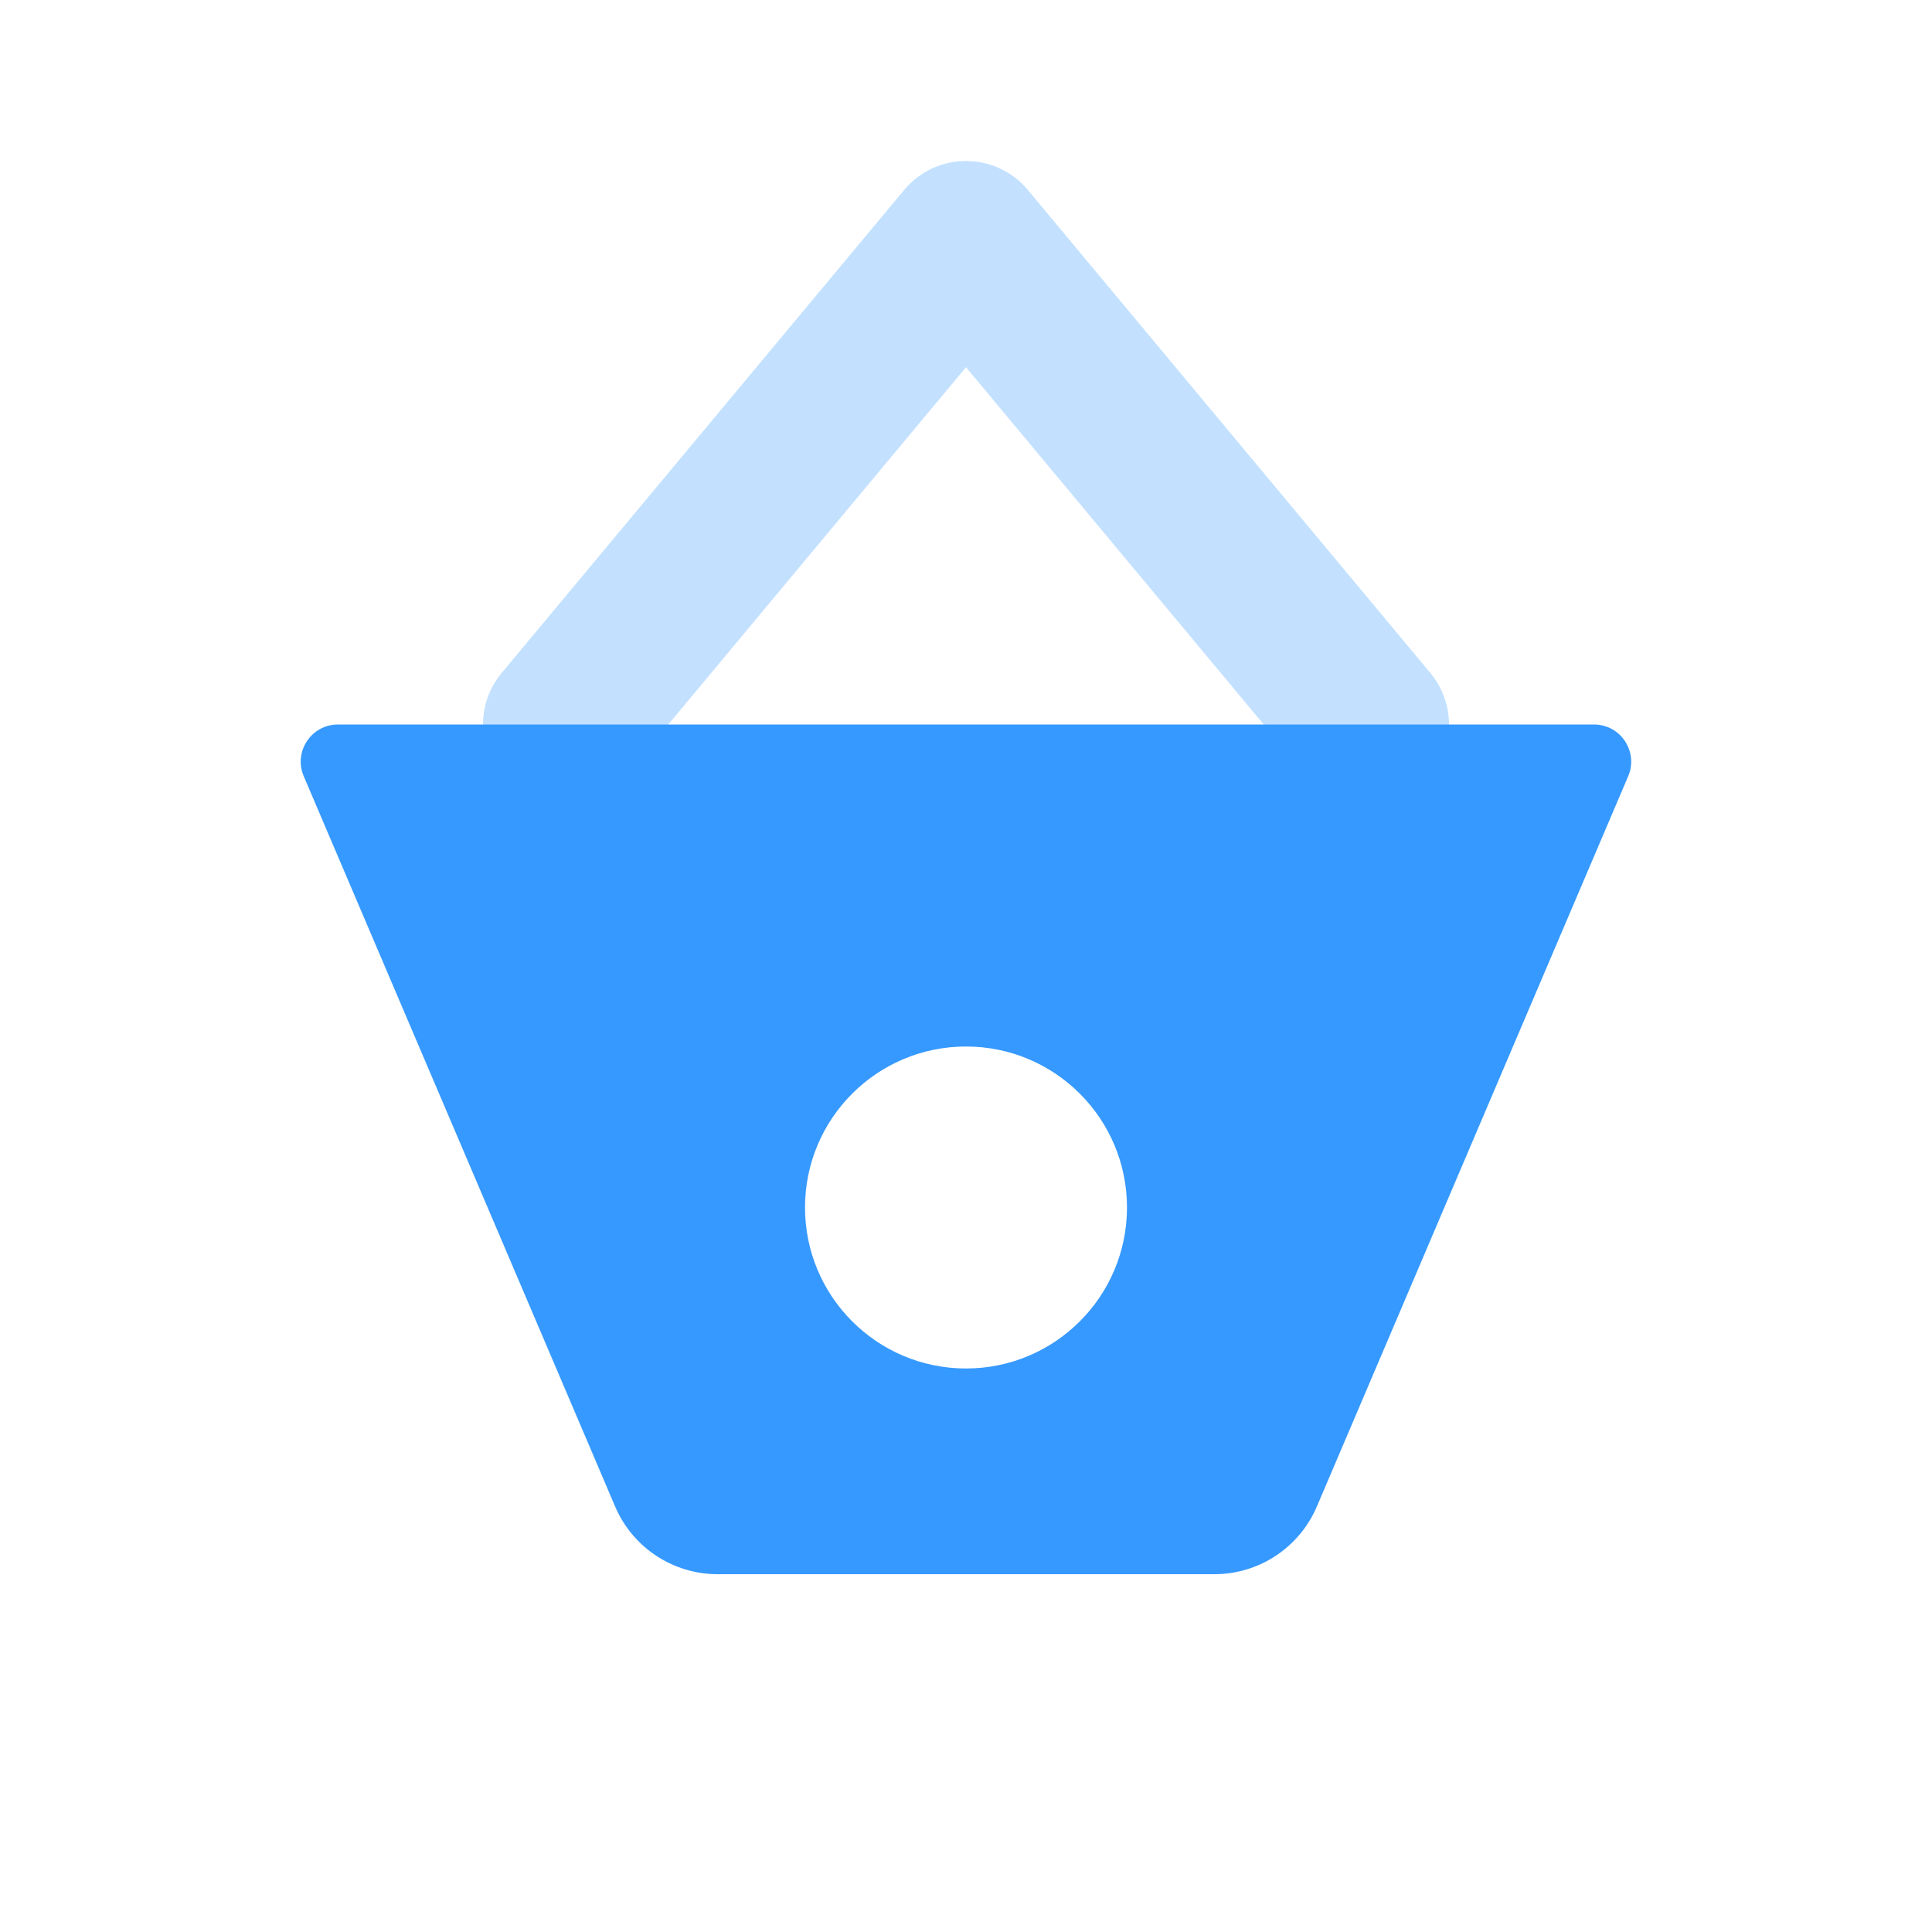 <svg width="52" height="52" viewBox="0 0 52 52" fill="none" xmlns="http://www.w3.org/2000/svg">
<path opacity="0.3" d="M26 9.884L16.831 20.887C16.065 21.806 14.699 21.93 13.78 21.164C12.86 20.398 12.736 19.032 13.502 18.113L24.335 5.113C25.202 4.073 26.798 4.073 27.665 5.113L38.498 18.113C39.264 19.032 39.14 20.398 38.22 21.164C37.301 21.93 35.935 21.806 35.169 20.887L26 9.884Z" fill="#3699FF"/>
<path fill-rule="evenodd" clip-rule="evenodd" d="M9.095 19.5C8.378 19.5 7.894 20.233 8.175 20.892L16.556 40.547C17.027 41.653 18.113 42.37 19.316 42.37H32.684C33.887 42.37 34.973 41.653 35.444 40.547L43.823 20.892C44.104 20.233 43.62 19.5 42.903 19.5H9.095ZM30.333 32.5C30.333 34.893 28.393 36.833 26 36.833C23.607 36.833 21.667 34.893 21.667 32.5C21.667 30.107 23.607 28.167 26 28.167C28.393 28.167 30.333 30.107 30.333 32.5Z" fill="#3699FF"/>
</svg>
